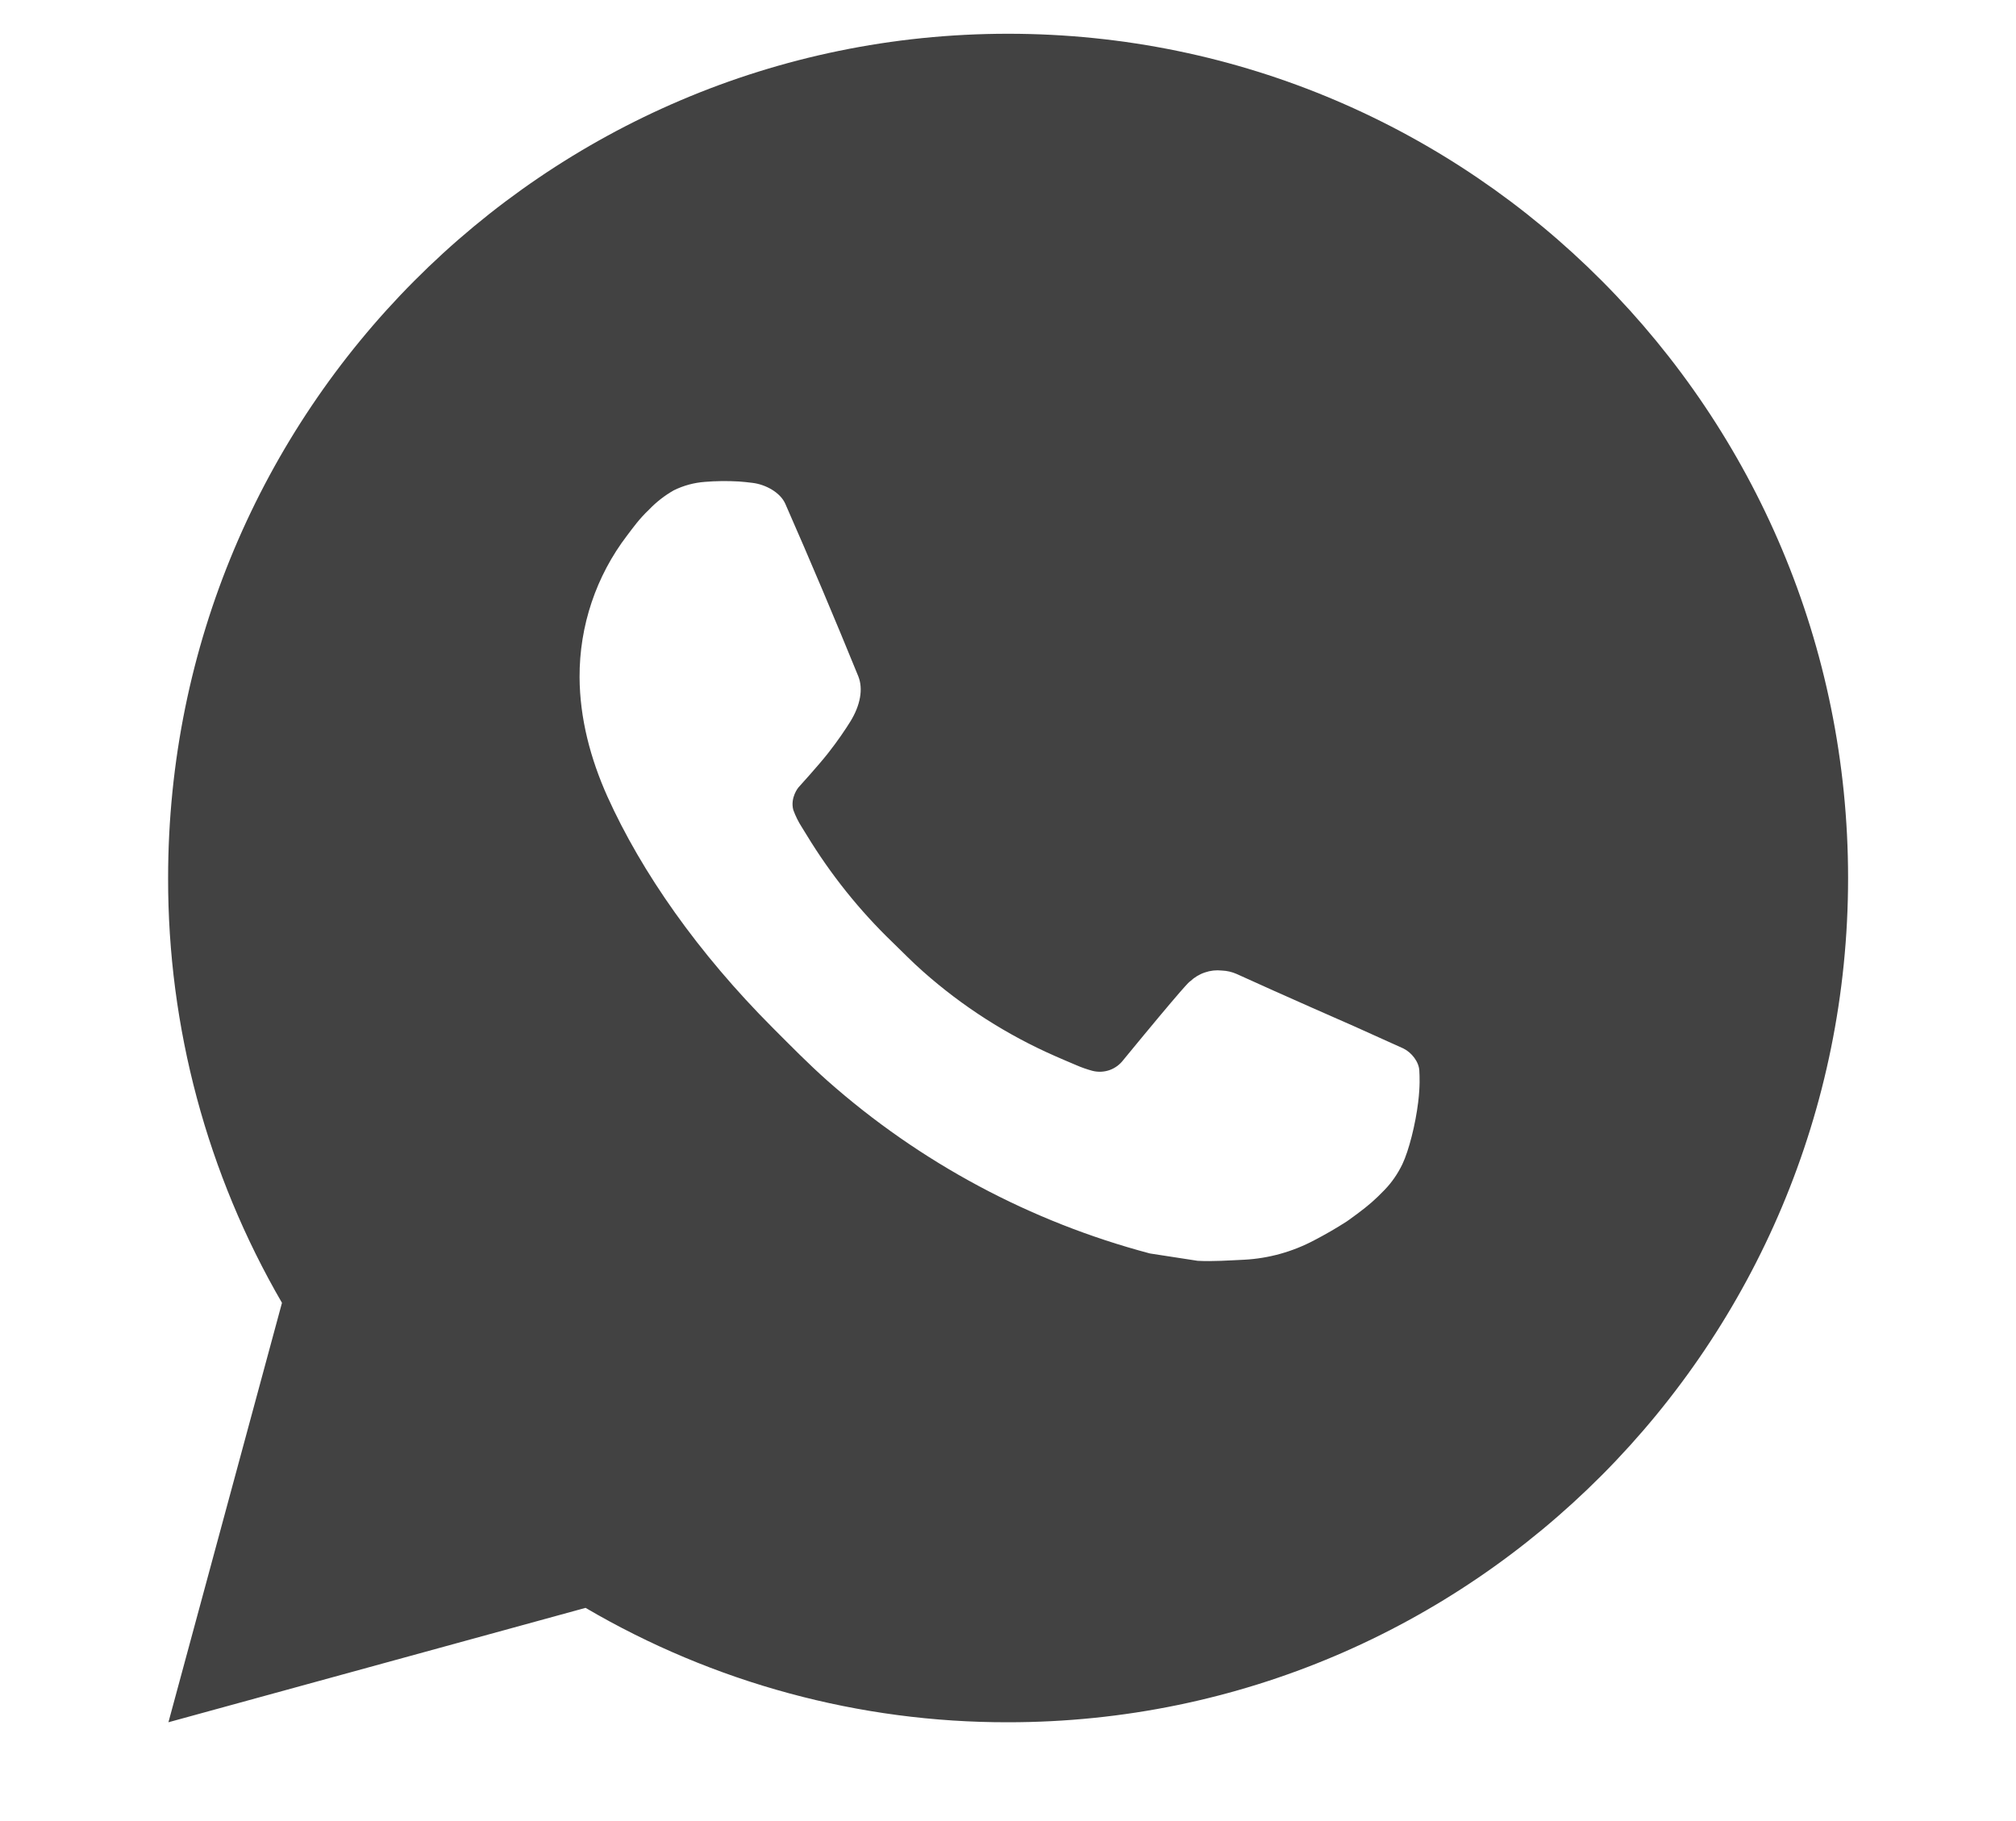 <svg width="31" height="28" viewBox="0 0 31 28" fill="none" xmlns="http://www.w3.org/2000/svg">
<path d="M15.501 0.519C22.635 0.519 28.418 6.331 28.418 13.5C28.418 20.669 22.635 26.481 15.501 26.481C13.219 26.485 10.976 25.878 9.004 24.722L2.59 26.481L4.336 20.032C3.185 18.05 2.581 15.795 2.585 13.5C2.585 6.331 8.367 0.519 15.501 0.519ZM11.099 7.399L10.841 7.409C10.674 7.421 10.511 7.465 10.361 7.539C10.22 7.619 10.092 7.719 9.981 7.835C9.826 7.982 9.738 8.109 9.644 8.232C9.166 8.857 8.909 9.623 8.912 10.411C8.915 11.047 9.08 11.666 9.339 12.245C9.867 13.416 10.736 14.655 11.883 15.804C12.16 16.081 12.431 16.358 12.723 16.617C14.148 17.878 15.847 18.787 17.683 19.273L18.417 19.386C18.655 19.398 18.895 19.38 19.135 19.369C19.511 19.349 19.878 19.246 20.211 19.069C20.38 18.981 20.545 18.886 20.705 18.783C20.705 18.783 20.76 18.746 20.867 18.666C21.041 18.537 21.148 18.444 21.293 18.293C21.402 18.18 21.492 18.049 21.564 17.901C21.665 17.689 21.766 17.285 21.807 16.949C21.838 16.692 21.829 16.552 21.825 16.465C21.82 16.326 21.705 16.182 21.58 16.121L20.828 15.782C20.828 15.782 19.704 15.29 19.017 14.976C18.945 14.944 18.868 14.926 18.79 14.923C18.701 14.913 18.612 14.923 18.528 14.952C18.444 14.98 18.366 15.027 18.302 15.088C18.295 15.085 18.209 15.159 17.275 16.296C17.221 16.368 17.147 16.423 17.063 16.453C16.978 16.483 16.886 16.487 16.799 16.465C16.715 16.442 16.633 16.414 16.553 16.379C16.392 16.312 16.337 16.286 16.227 16.239C15.486 15.914 14.799 15.475 14.193 14.937C14.03 14.794 13.879 14.638 13.724 14.488C13.216 13.999 12.773 13.445 12.406 12.842L12.33 12.719C12.276 12.635 12.232 12.546 12.198 12.452C12.149 12.262 12.277 12.108 12.277 12.108C12.277 12.108 12.591 11.763 12.737 11.576C12.879 11.395 12.999 11.218 13.077 11.092C13.229 10.845 13.277 10.592 13.197 10.396C12.835 9.508 12.462 8.625 12.076 7.747C12 7.573 11.774 7.448 11.568 7.424C11.498 7.415 11.429 7.408 11.359 7.403C11.185 7.393 11.012 7.395 10.838 7.408L11.099 7.399Z" fill="#424242"/>
</svg>
